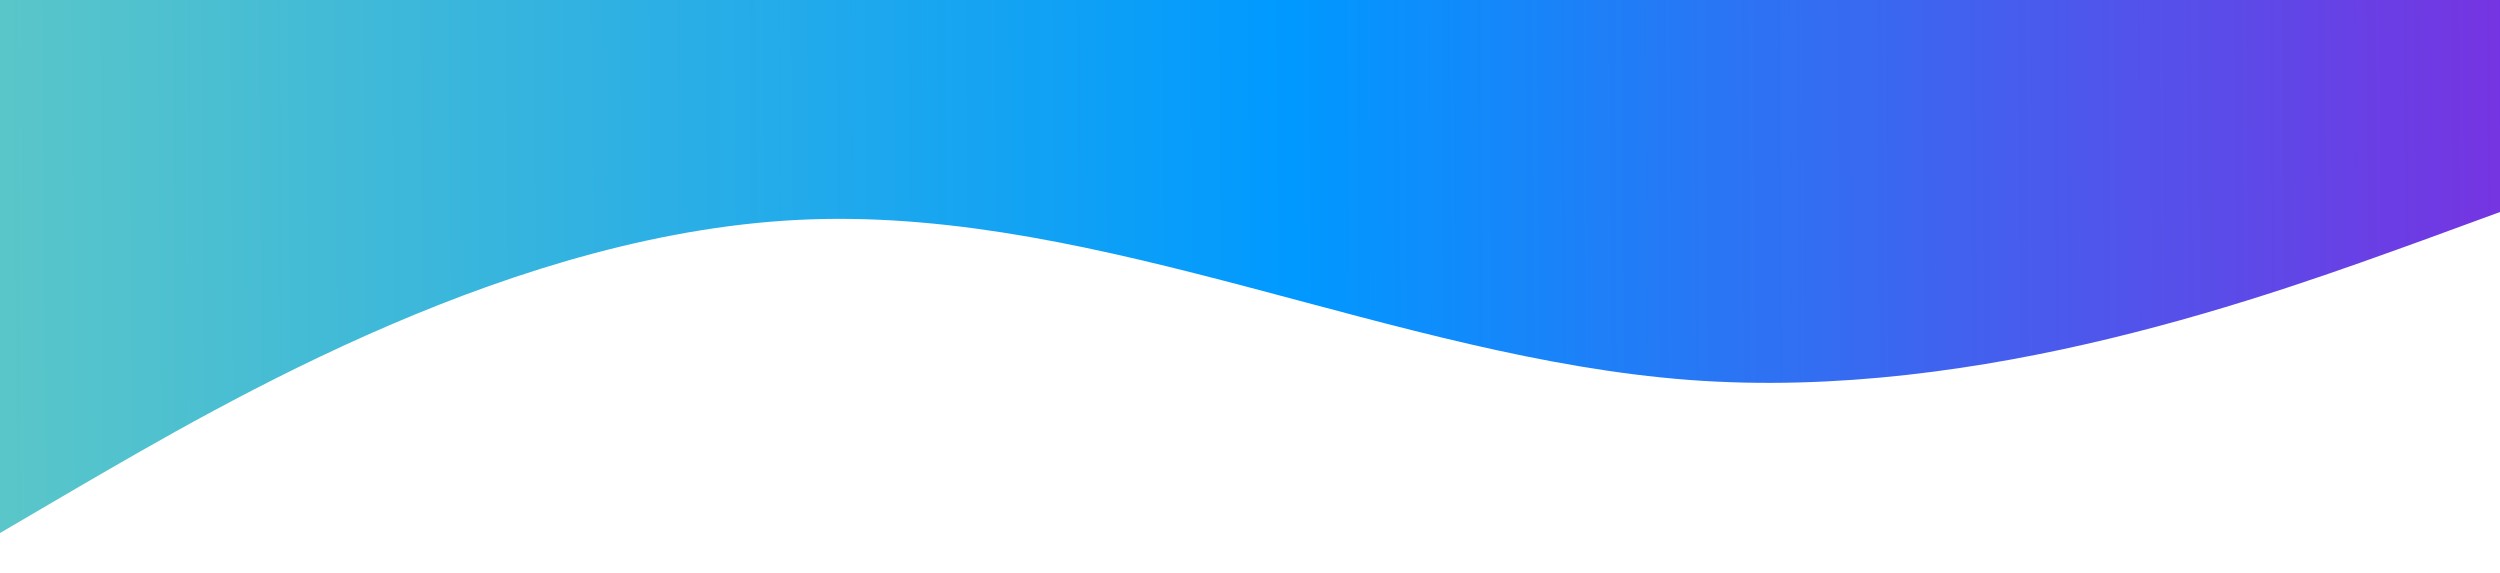 <svg width="1366" height="313" viewBox="0 0 1366 313" fill="none" xmlns="http://www.w3.org/2000/svg">
    <path d="M1403 102.3L1323 131.587C1243 160.434 1083 219.666 923 207.6C763 195.534 603 114.366 443 119.85C283 125.334 123 219.666 43 266.063L-37 312.9V-3H43C123 -3 283 -3 443 -3C603 -3 763 -3 923 -3C1083 -3 1243 -3 1323 -3H1403V102.3Z" fill="url(#paint0_linear)"/>
    <defs>
        <linearGradient id="paint0_linear" x1="4" y1="78" x2="1369" y2="68.5" gradientUnits="userSpaceOnUse">
            <stop stop-color="#59C6C9"/>
            <stop offset="0.514" stop-color="#0099FF"/>
            <stop offset="1" stop-color="#7634E1"/>
        </linearGradient>
    </defs>
</svg>
